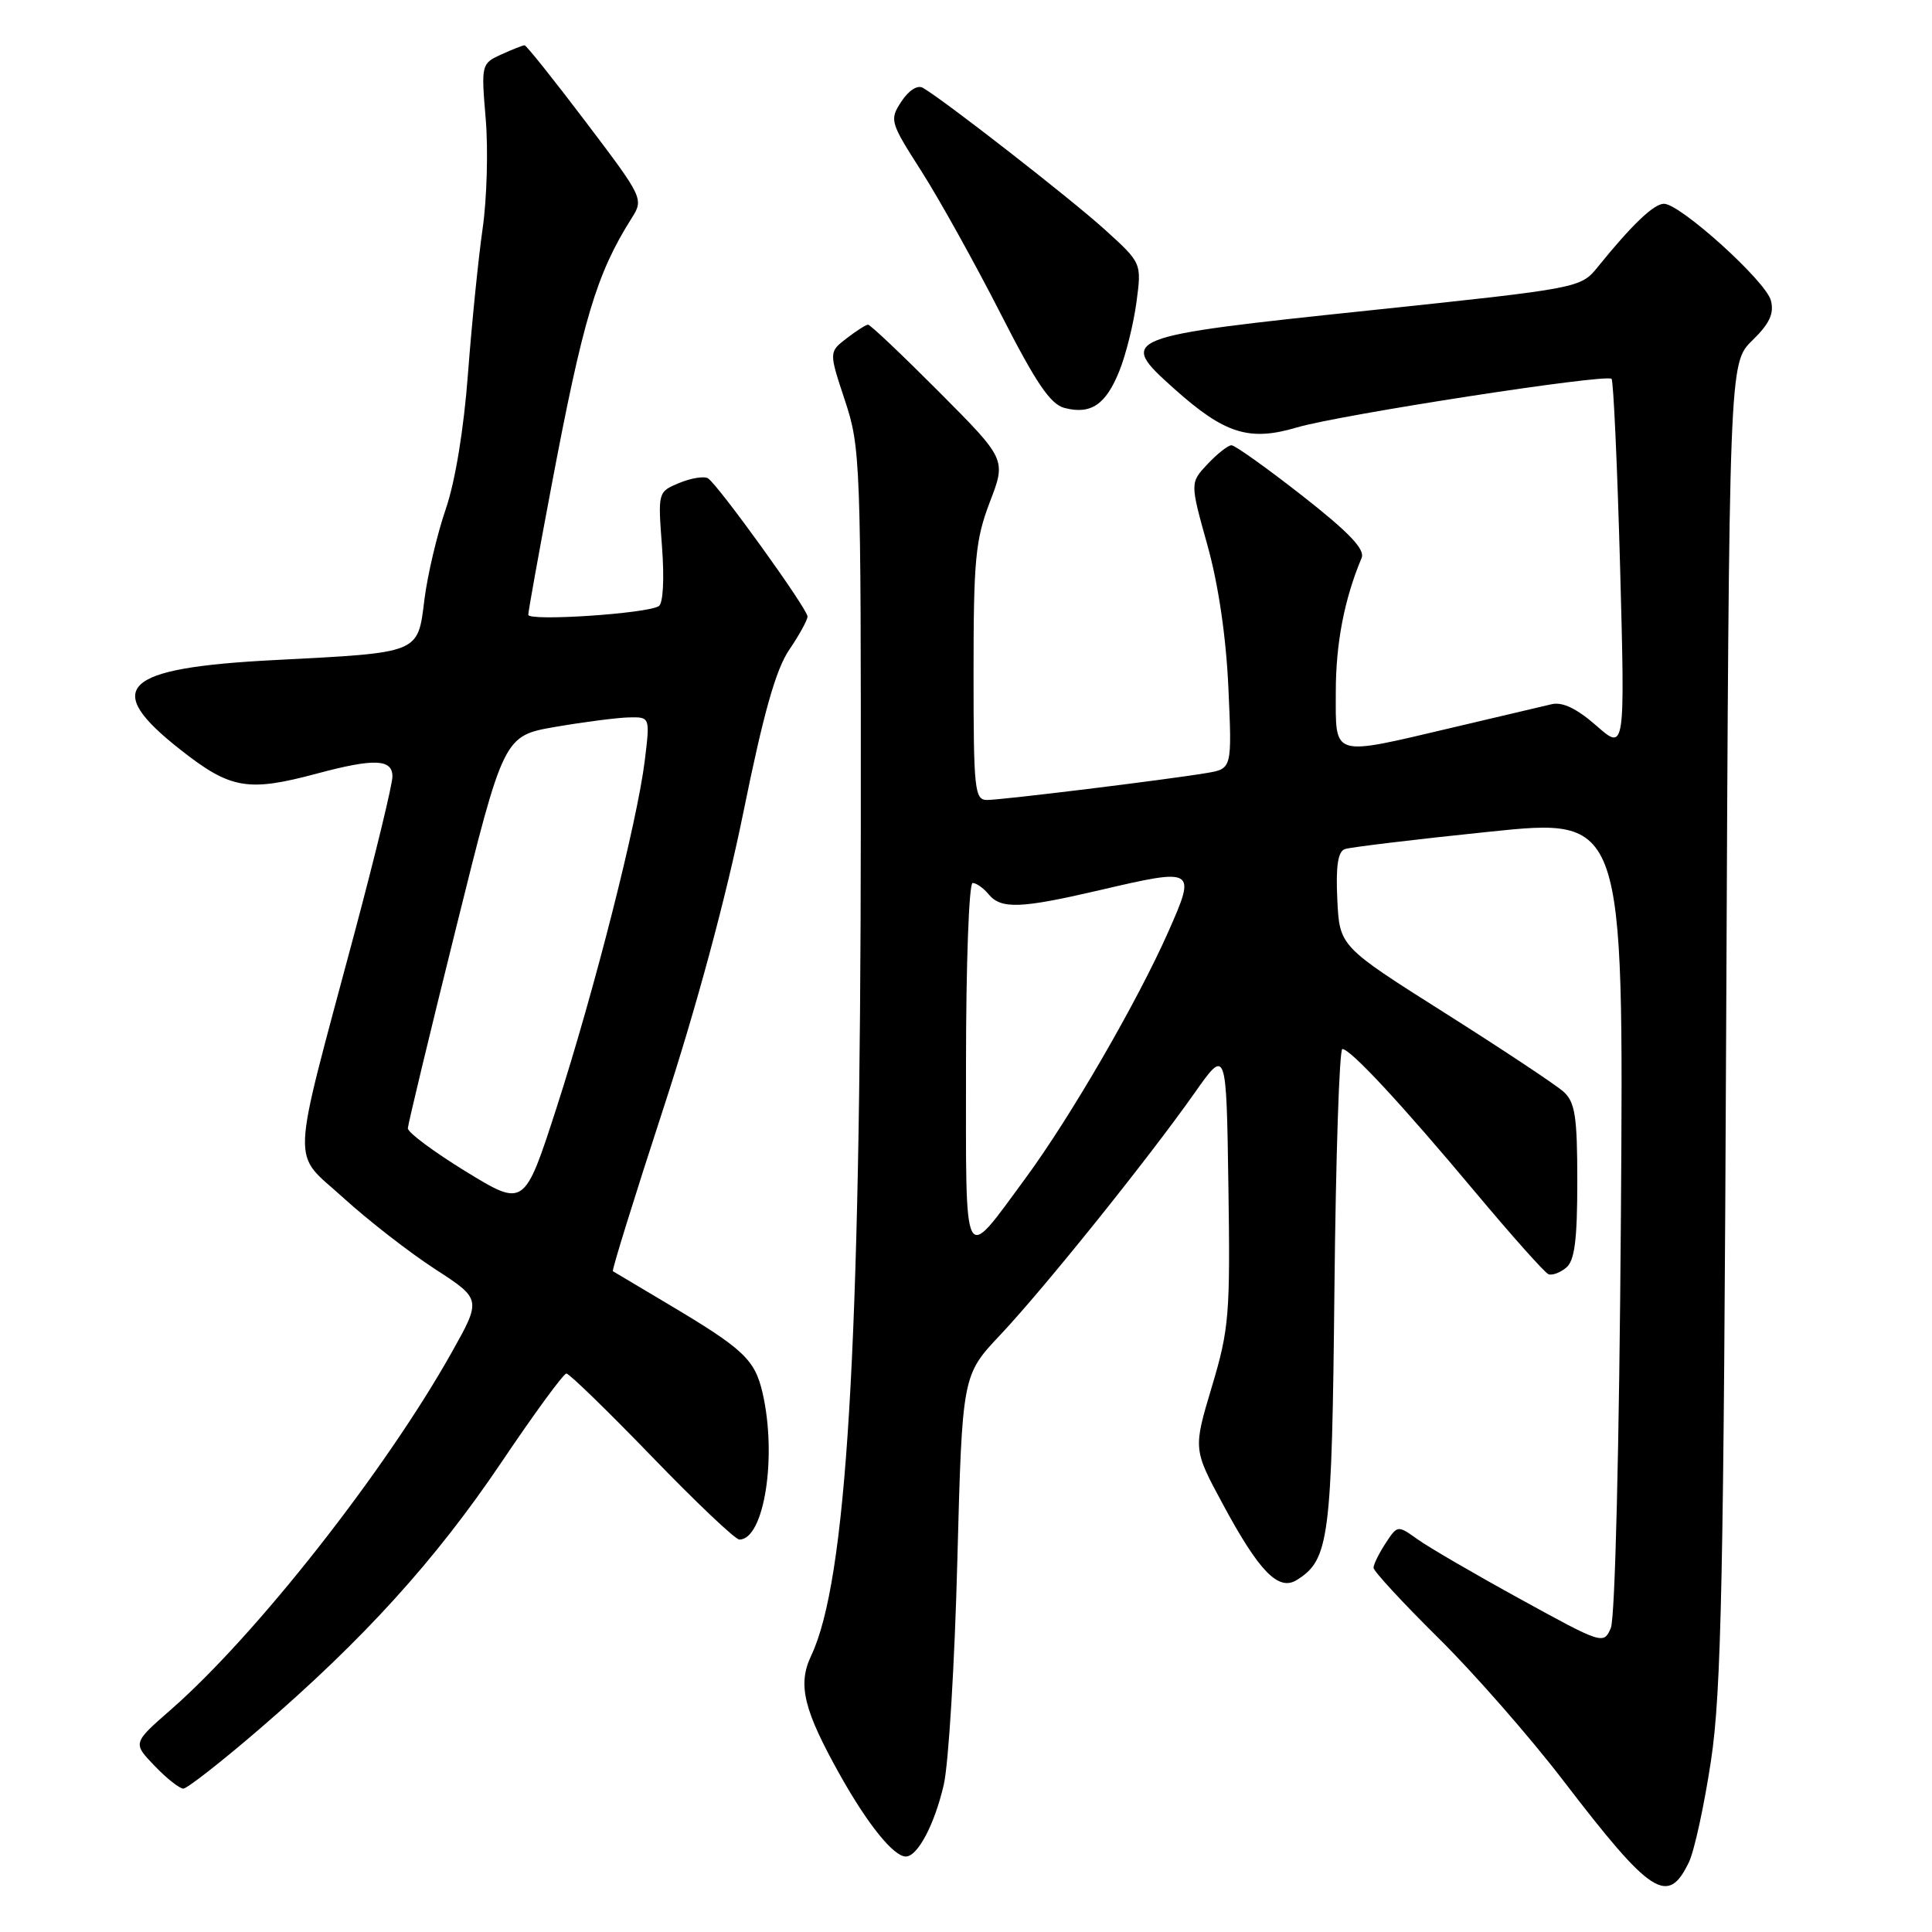 <?xml version="1.0" encoding="UTF-8" standalone="no"?>
<!DOCTYPE svg PUBLIC "-//W3C//DTD SVG 1.1//EN" "http://www.w3.org/Graphics/SVG/1.1/DTD/svg11.dtd" >
<svg xmlns="http://www.w3.org/2000/svg" xmlns:xlink="http://www.w3.org/1999/xlink" version="1.1" viewBox="0 0 256 256">
 <g >
 <path fill="currentColor"
d=" M 223.79 246.75 C 224.51 245.25 225.83 239.18 226.72 233.26 C 228.09 224.14 228.40 209.20 228.73 135.31 C 229.12 48.12 229.12 48.12 232.18 45.12 C 234.48 42.88 235.10 41.55 234.65 39.81 C 234.00 37.27 222.64 27.00 220.48 27.00 C 219.15 27.00 216.25 29.77 211.74 35.34 C 209.44 38.18 209.44 38.18 181.47 41.13 C 148.44 44.60 148.05 44.76 155.53 51.46 C 162.26 57.49 165.51 58.52 171.84 56.64 C 177.51 54.96 212.84 49.50 213.54 50.20 C 213.79 50.46 214.30 61.65 214.67 75.08 C 215.33 99.50 215.33 99.50 211.53 96.16 C 208.94 93.89 207.05 92.98 205.61 93.31 C 204.45 93.59 198.55 94.97 192.50 96.40 C 176.26 100.22 177.00 100.44 177.00 91.66 C 177.00 85.25 178.13 79.38 180.42 73.93 C 180.90 72.79 178.76 70.55 172.55 65.68 C 167.86 62.01 163.64 59.00 163.18 59.00 C 162.72 59.00 161.30 60.12 160.01 61.49 C 157.68 63.97 157.68 63.97 159.99 72.24 C 161.45 77.47 162.47 84.42 162.77 91.18 C 163.25 101.86 163.25 101.86 159.88 102.43 C 154.50 103.33 132.76 106.00 130.79 106.00 C 129.14 106.00 129.00 104.68 129.00 89.09 C 129.00 74.16 129.25 71.52 131.16 66.52 C 133.33 60.87 133.33 60.87 124.43 51.93 C 119.54 47.02 115.31 43.01 115.02 43.02 C 114.73 43.03 113.45 43.85 112.17 44.84 C 109.83 46.64 109.83 46.64 111.96 53.07 C 114.02 59.29 114.09 61.13 114.06 110.00 C 114.02 178.98 112.19 209.48 107.47 219.42 C 105.66 223.24 106.49 226.61 111.37 235.31 C 115.00 241.77 118.42 246.00 120.02 246.00 C 121.59 246.00 123.83 241.77 125.05 236.50 C 125.69 233.75 126.50 220.41 126.85 206.86 C 127.50 182.22 127.50 182.22 132.56 176.86 C 138.37 170.69 152.07 153.64 158.27 144.85 C 162.50 138.84 162.50 138.84 162.77 157.18 C 163.02 174.22 162.87 176.09 160.57 183.77 C 158.10 192.03 158.10 192.03 162.06 199.36 C 166.84 208.24 169.40 210.86 171.81 209.37 C 176.14 206.68 176.48 204.02 176.82 170.75 C 177.00 153.29 177.47 139.00 177.87 139.00 C 178.94 139.00 185.69 146.26 195.51 158.00 C 200.35 163.78 204.70 168.66 205.18 168.84 C 205.67 169.03 206.73 168.64 207.53 167.97 C 208.65 167.05 209.00 164.30 209.00 156.53 C 209.00 147.91 208.71 146.05 207.18 144.66 C 206.17 143.75 199.08 139.05 191.43 134.21 C 177.50 125.40 177.50 125.40 177.20 119.19 C 176.99 114.78 177.28 112.84 178.20 112.51 C 178.92 112.26 187.52 111.22 197.33 110.21 C 215.15 108.36 215.15 108.36 214.78 160.93 C 214.56 191.76 214.01 214.42 213.44 215.73 C 212.49 217.92 212.33 217.87 201.49 211.91 C 195.44 208.59 189.30 205.02 187.84 203.97 C 185.19 202.08 185.18 202.08 183.59 204.50 C 182.72 205.84 182.00 207.29 182.00 207.74 C 182.00 208.18 185.86 212.36 190.57 217.02 C 195.29 221.68 202.77 230.22 207.19 236.00 C 218.79 251.14 221.00 252.57 223.79 246.75 Z  M 34.35 229.13 C 48.18 217.23 57.69 206.75 66.45 193.75 C 70.80 187.29 74.67 182.00 75.05 182.00 C 75.43 182.00 80.52 186.95 86.37 193.00 C 92.21 199.05 97.43 204.00 97.97 204.00 C 101.26 204.00 102.99 192.99 101.04 184.55 C 100.01 180.13 98.54 178.75 88.50 172.78 C 84.65 170.49 81.37 168.54 81.21 168.44 C 81.05 168.34 84.06 158.64 87.90 146.88 C 92.30 133.41 96.22 118.87 98.51 107.59 C 101.17 94.49 102.80 88.72 104.57 86.11 C 105.91 84.14 107.00 82.15 107.00 81.69 C 107.00 80.67 95.13 64.20 93.81 63.38 C 93.30 63.07 91.59 63.34 90.02 63.99 C 87.17 65.17 87.17 65.18 87.72 72.45 C 88.04 76.74 87.87 79.96 87.29 80.32 C 85.67 81.32 70.00 82.35 70.00 81.46 C 70.00 81.01 71.37 73.41 73.04 64.57 C 77.25 42.26 79.03 36.31 83.69 28.92 C 85.31 26.36 85.24 26.22 77.63 16.17 C 73.39 10.57 69.74 6.00 69.51 6.00 C 69.28 6.00 67.89 6.55 66.42 7.22 C 63.78 8.42 63.75 8.54 64.36 15.76 C 64.70 19.79 64.52 26.33 63.95 30.29 C 63.38 34.26 62.51 42.90 62.01 49.50 C 61.46 56.85 60.32 63.83 59.05 67.50 C 57.92 70.80 56.65 76.17 56.24 79.43 C 55.34 86.64 55.78 86.46 36.41 87.46 C 16.14 88.50 13.41 91.10 23.92 99.35 C 30.54 104.56 32.84 104.96 42.00 102.50 C 49.58 100.47 52.00 100.56 52.00 102.89 C 52.00 103.93 49.74 113.27 46.97 123.64 C 38.41 155.69 38.55 152.39 45.51 158.73 C 48.81 161.73 54.27 165.97 57.66 168.17 C 63.81 172.16 63.81 172.16 59.78 179.33 C 50.95 195.02 33.94 216.65 22.64 226.54 C 17.58 230.96 17.58 230.96 20.48 233.98 C 22.07 235.64 23.79 237.00 24.29 237.00 C 24.79 237.00 29.32 233.46 34.35 229.13 Z  M 148.33 49.13 C 149.20 46.97 150.21 42.87 150.59 40.02 C 151.28 34.85 151.28 34.85 146.39 30.42 C 141.91 26.36 125.14 13.29 122.29 11.64 C 121.58 11.22 120.41 11.97 119.44 13.45 C 117.84 15.89 117.92 16.16 122.12 22.73 C 124.49 26.45 129.18 34.89 132.54 41.47 C 137.28 50.77 139.18 53.58 141.07 54.06 C 144.56 54.96 146.54 53.61 148.33 49.13 Z  M 128.00 141.12 C 128.00 127.86 128.39 117.00 128.88 117.00 C 129.36 117.00 130.32 117.67 131.00 118.50 C 132.65 120.49 135.23 120.39 145.68 117.96 C 158.40 114.99 158.52 115.06 154.84 123.39 C 150.74 132.67 141.85 148.02 135.87 156.14 C 127.49 167.51 128.00 168.47 128.00 141.12 Z  M 61.74 155.24 C 57.49 152.63 54.02 150.05 54.04 149.50 C 54.07 148.95 56.93 137.03 60.42 123.00 C 66.75 97.50 66.75 97.50 73.62 96.31 C 77.41 95.66 81.77 95.10 83.32 95.06 C 86.14 95.00 86.14 95.00 85.44 100.75 C 84.45 108.86 78.79 131.14 73.76 146.74 C 69.48 159.97 69.48 159.97 61.74 155.24 Z "/>
</g>
</svg>
